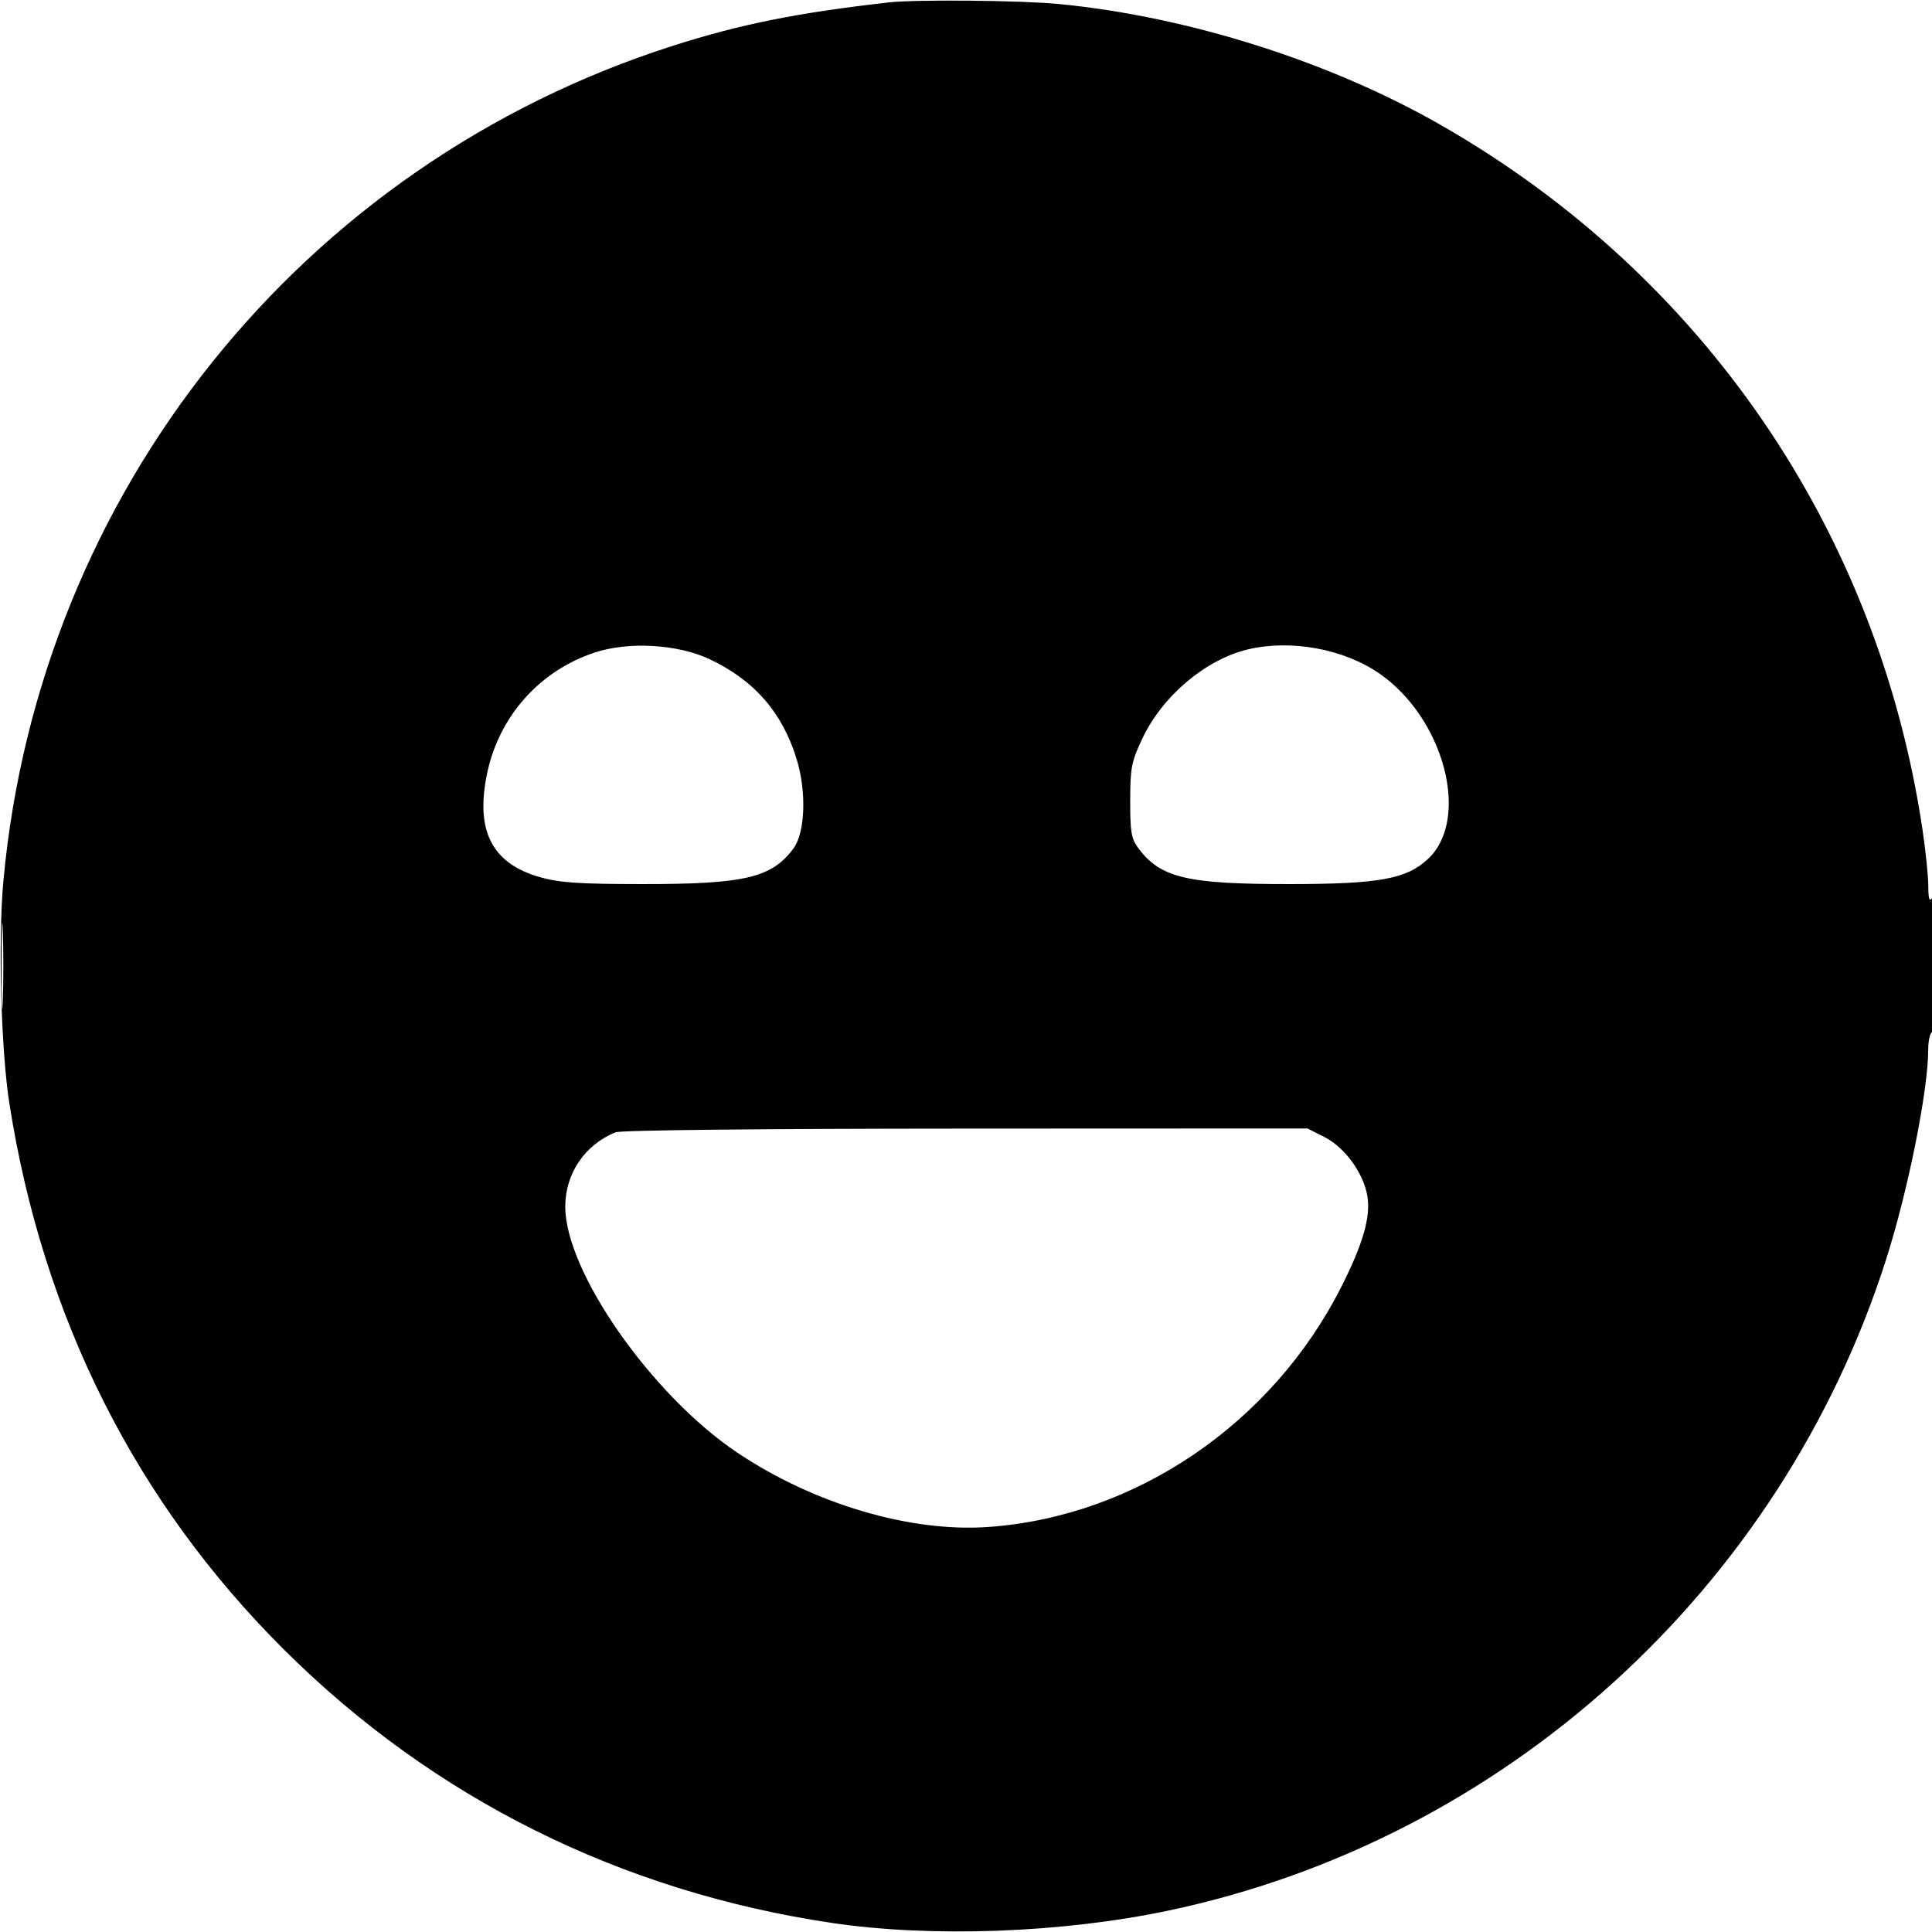 <svg xmlns="http://www.w3.org/2000/svg" width="512" height="512" viewBox="0 0 512 512" version="1.1">
	<path d="M 235.500 0.642 C 211.079 3.425, 196.220 6.413, 178.304 12.140 C 79.968 43.578, 10.394 130.364, 0.903 233.429 C -0.532 249.019, 0.255 278.232, 2.496 292.500 C 11.403 349.231, 35.947 398.031, 75.250 437.158 C 114.773 476.502, 164.444 501.277, 220.500 509.603 C 246.846 513.516, 281.447 512.254, 309.500 506.355 C 398.611 487.619, 471.883 421.206, 499.806 333.863 C 505.660 315.554, 511 288.934, 511 278.066 C 511 275.894, 511.450 273.840, 512 273.500 C 512.608 273.124, 512.994 265.757, 512.985 254.691 C 512.974 242.577, 512.646 237.001, 512 238 C 511.299 239.085, 511.026 238.183, 511.015 234.743 C 511.007 232.127, 510.310 225.377, 509.467 219.743 C 497.627 140.621, 451.444 73.043, 382 33.227 C 352.493 16.309, 314.935 4.397, 280.576 1.061 C 270.555 0.088, 242.637 -0.172, 235.500 0.642 M 157.597 172.929 C 143.062 177.729, 132.316 189.757, 129.124 204.799 C 125.877 220.102, 130.310 228.847, 143.152 232.475 C 148.303 233.929, 153.367 234.272, 170 234.290 C 197.370 234.320, 204.504 232.647, 210.285 224.841 C 213.364 220.684, 213.770 209.895, 211.170 201.335 C 207.397 188.913, 199.995 180.362, 188.142 174.731 C 179.677 170.709, 166.645 169.940, 157.597 172.929 M 330.746 172.086 C 319.555 174.723, 308.046 184.433, 302.726 195.726 C 299.831 201.871, 299.533 203.398, 299.517 212.170 C 299.503 220.430, 299.805 222.252, 301.592 224.670 C 307.500 232.662, 314.465 234.320, 342 234.290 C 365.630 234.264, 372.794 232.946, 378.485 227.579 C 389.737 216.967, 382.690 190.295, 365.507 178.460 C 356.061 171.955, 342.136 169.401, 330.746 172.086 M 0.415 256 C 0.415 266.175, 0.564 270.337, 0.745 265.250 C 0.927 260.162, 0.927 251.837, 0.745 246.750 C 0.564 241.662, 0.415 245.825, 0.415 256 M 163.145 300.070 C 154.999 303.333, 149.800 311.003, 149.800 319.760 C 149.800 337.013, 172.710 369.768, 195.417 384.982 C 215.702 398.573, 241.247 406.134, 261.922 404.666 C 300.946 401.896, 337.182 377.233, 355.483 340.988 C 361.167 329.731, 363.219 322.666, 362.398 317.177 C 361.485 311.078, 356.466 304.102, 351 301.334 L 346.500 299.056 256 299.092 C 201.722 299.113, 164.557 299.504, 163.145 300.070" stroke="none" fill="black" fill-rule="evenodd"/>
</svg>